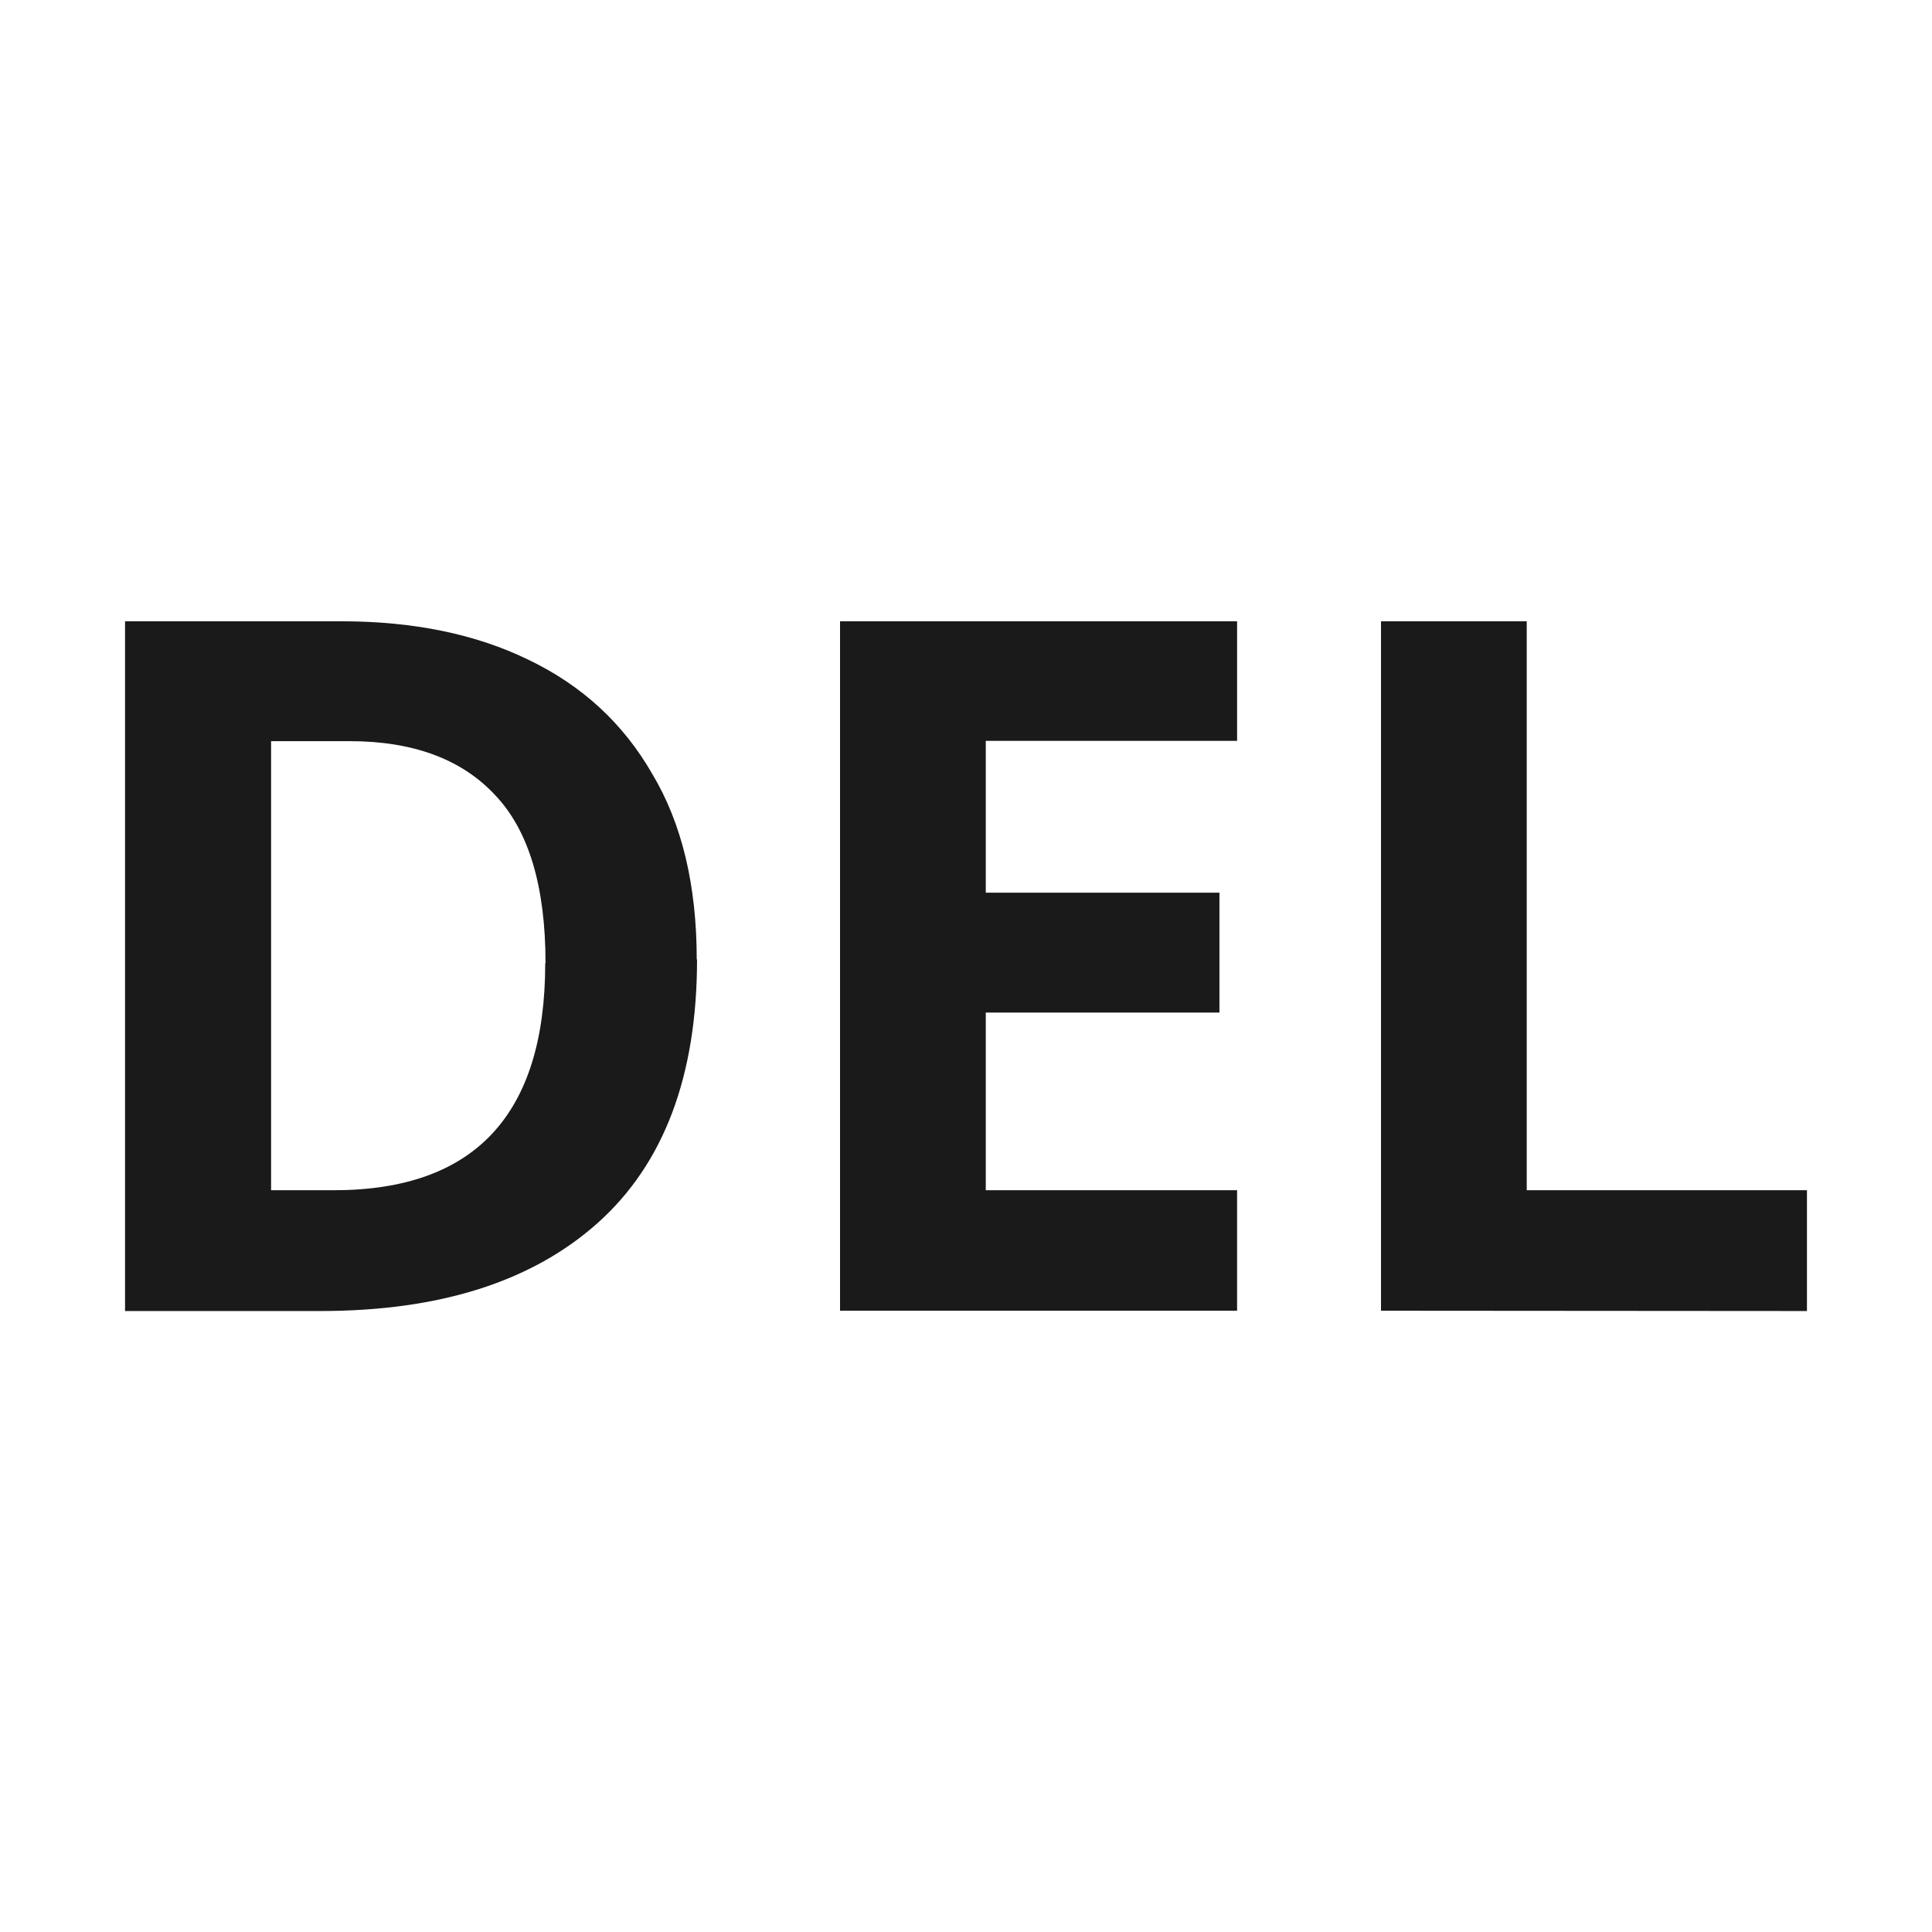 <?xml version="1.0" encoding="UTF-8" standalone="no"?>
<!-- Created with Inkscape (http://www.inkscape.org/) -->

<svg
   width="24"
   height="24"
   viewBox="0 0 6.35 6.35"
   version="1.1"
   id="svg5"
   inkscape:version="1.2.2 (b0a8486541, 2022-12-01)"
   sodipodi:docname="del.svg"
   xmlns:inkscape="http://www.inkscape.org/namespaces/inkscape"
   xmlns:sodipodi="http://sodipodi.sourceforge.net/DTD/sodipodi-0.dtd"
   xmlns="http://www.w3.org/2000/svg"
   xmlns:svg="http://www.w3.org/2000/svg">
  <sodipodi:namedview
     id="namedview7"
     pagecolor="#ffffff"
     bordercolor="#000000"
     borderopacity="0.25"
     inkscape:showpageshadow="2"
     inkscape:pageopacity="0.0"
     inkscape:pagecheckerboard="0"
     inkscape:deskcolor="#d1d1d1"
     inkscape:document-units="mm"
     showgrid="false"
     inkscape:zoom="23.746577"
     inkscape:cx="13.075569"
     inkscape:cy="11.85434"
     inkscape:window-width="1920"
     inkscape:window-height="1009"
     inkscape:window-x="0"
     inkscape:window-y="35"
     inkscape:window-maximized="1"
     inkscape:current-layer="layer1" />
  <defs
     id="defs2" />
  <g
     inkscape:label="Layer 1"
     inkscape:groupmode="layer"
     id="layer1">
    <g
       aria-label="DEL"
       id="text300"
       style="font-weight:bold;font-size:3.175px;-inkscape-font-specification:'sans-serif Bold';text-align:center;text-anchor:middle;fill:#1a1a1a;stroke-width:0.265">
      <path
         d="m 2.291,3.153 q 0,0.575 -0.327,0.867 -0.324,0.289 -0.911,0.289 H 0.411 V 2.042 H 1.122 q 0.356,0 0.616,0.127 0.264,0.127 0.406,0.375 0.146,0.244 0.146,0.61 z m -0.498,0.013 q 0,-0.378 -0.165,-0.552 -0.165,-0.178 -0.479,-0.178 H 0.891 V 3.912 H 1.097 q 0.695,0 0.695,-0.746 z"
         id="path302" />
      <path
         d="M 4.066,4.308 H 2.761 V 2.042 h 1.305 V 2.435 h -0.826 V 2.934 h 0.768 v 0.394 h -0.768 v 0.584 h 0.826 z"
         id="path304" />
      <path
         d="M 4.539,4.308 V 2.042 h 0.479 V 3.912 h 0.921 v 0.397 z"
         id="path306" />
    </g>
  </g>
</svg>
